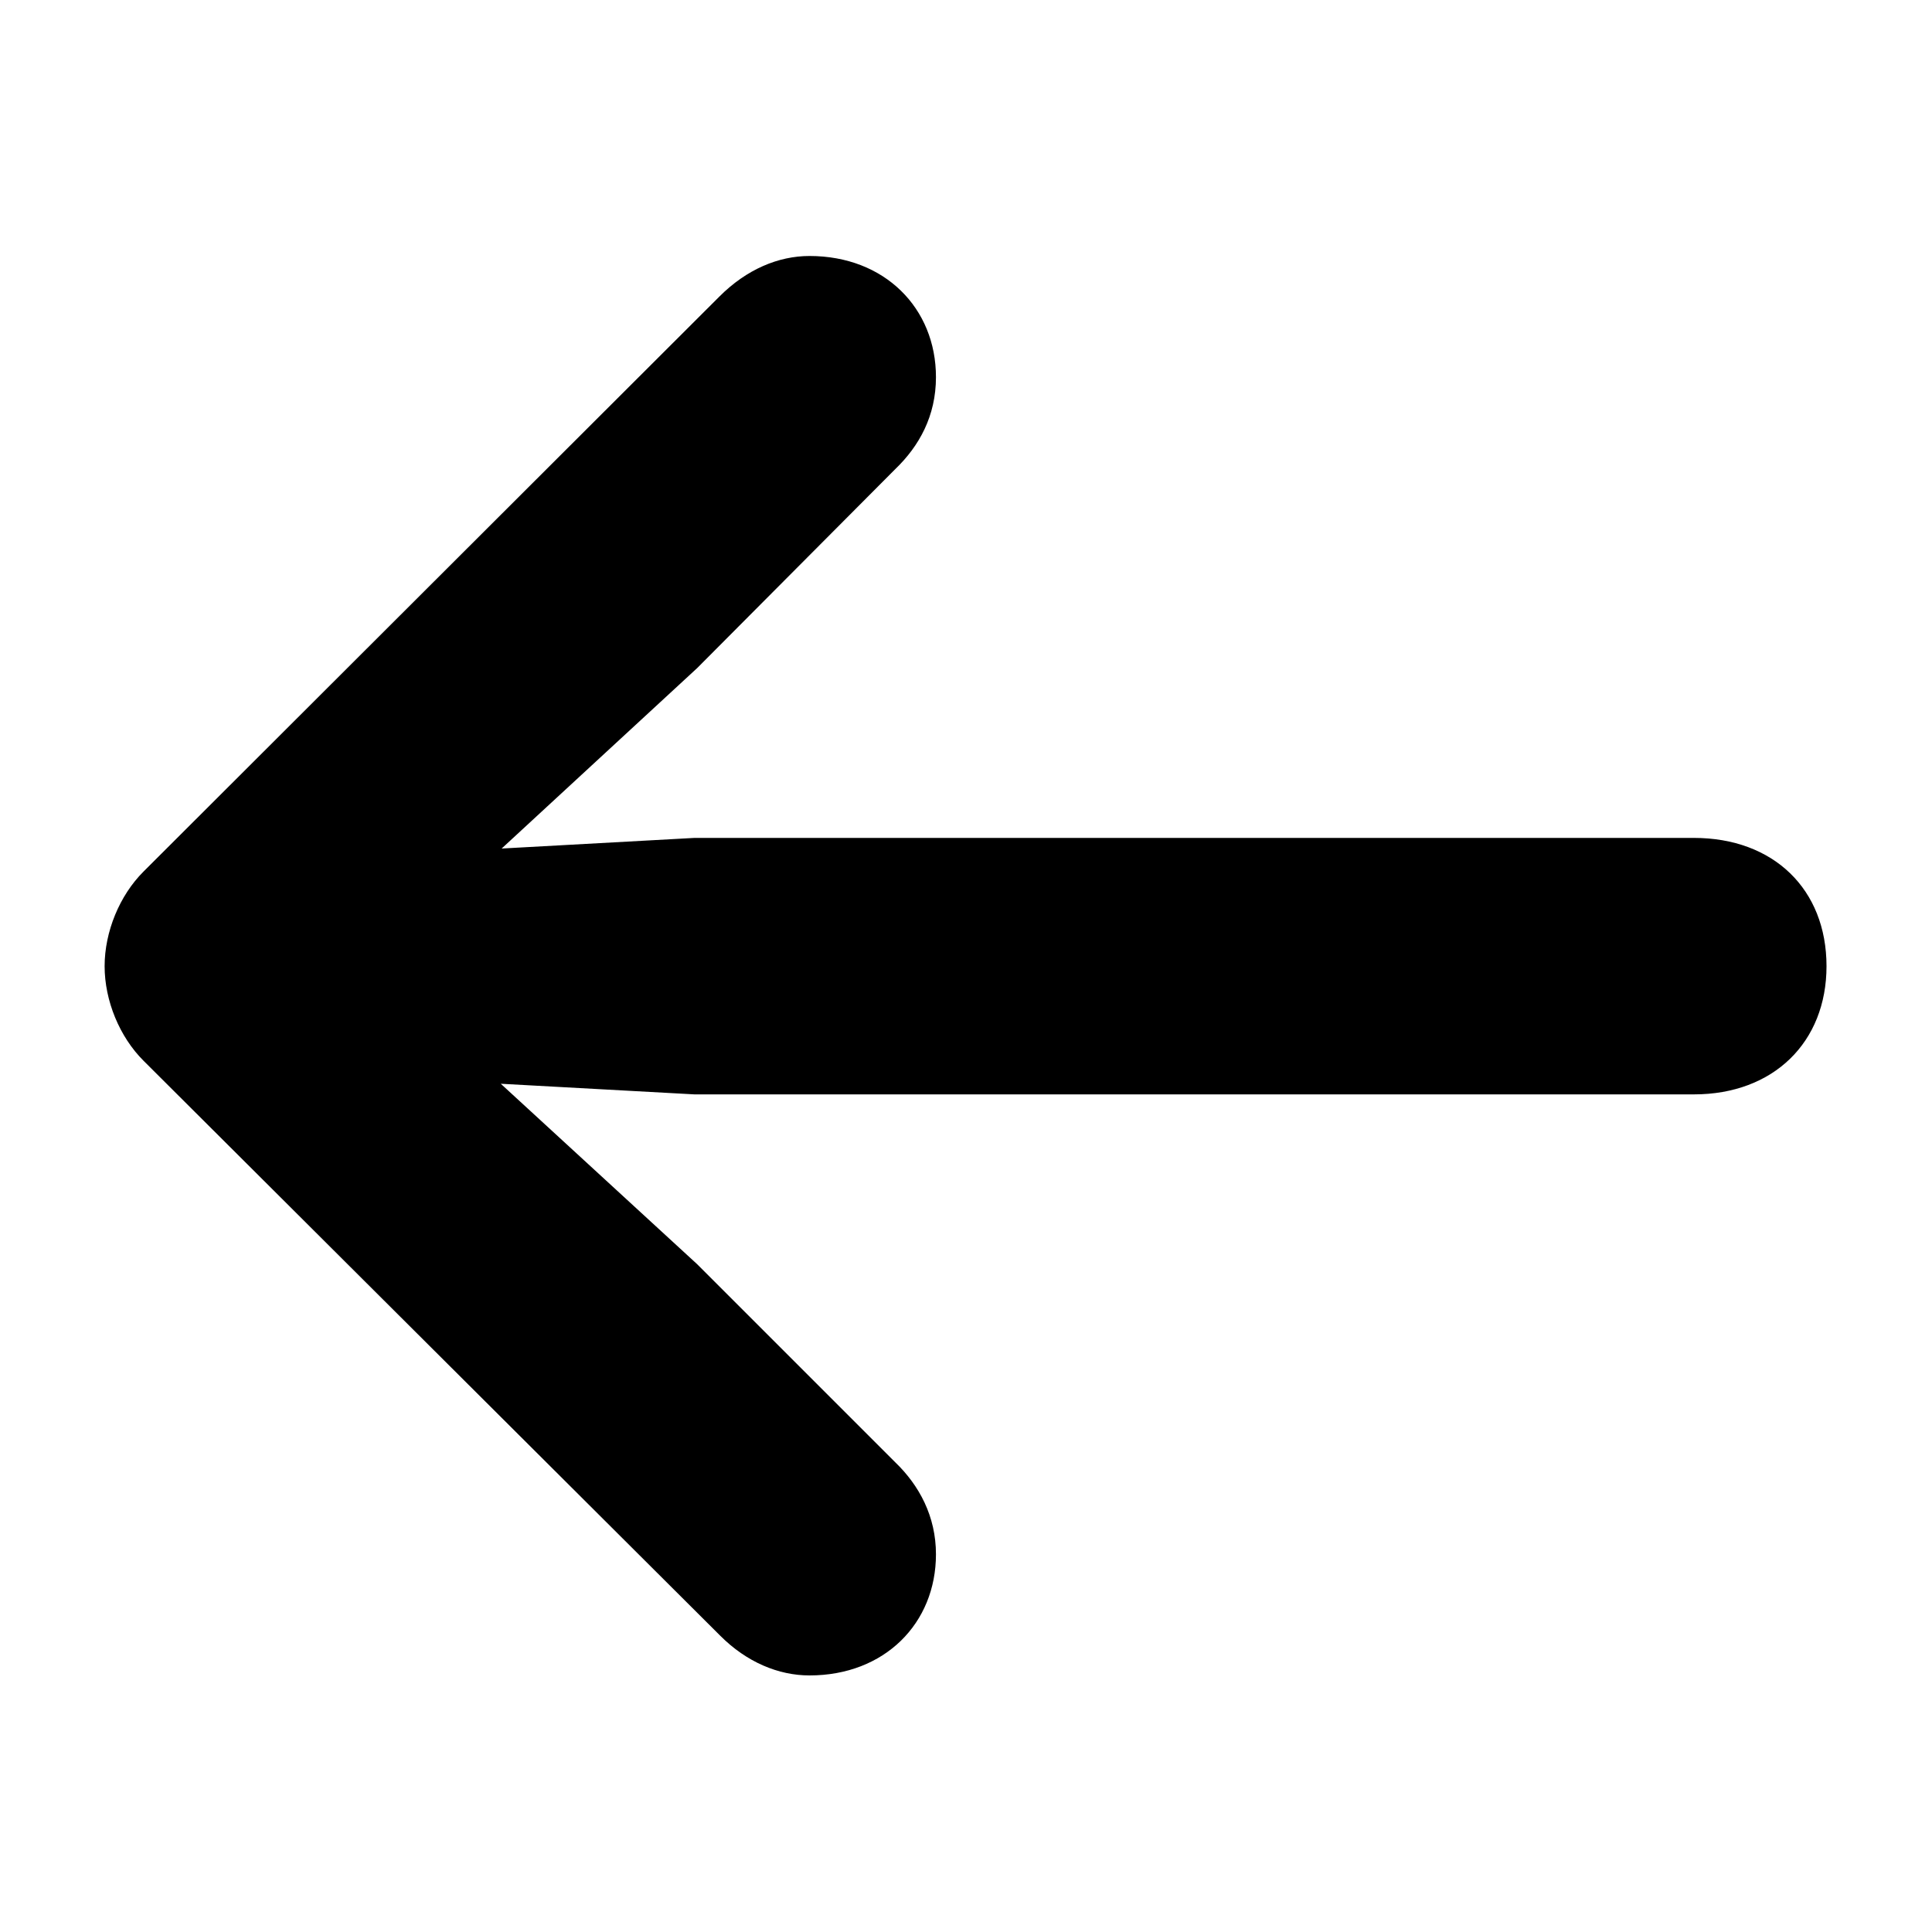 <svg viewBox="0 0 20 20" fill="none" xmlns="http://www.w3.org/2000/svg">
<rect width="20" height="20" fill="none"/>
<path d="M-30 -74C-30 -75.105 -29.105 -76 -28 -76H867C868.105 -76 869 -75.105 869 -74V98C869 99.105 868.105 100 867 100H-28C-29.105 100 -30 99.105 -30 98V-74Z" fill="none"/>
<path d="M-28 -75H867V-77H-28V-75ZM868 -74V98H870V-74H868ZM867 99H-28V101H867V99ZM-29 98V-74H-31V98H-29ZM-28 99C-28.552 99 -29 98.552 -29 98H-31C-31 99.657 -29.657 101 -28 101V99ZM868 98C868 98.552 867.552 99 867 99V101C868.657 101 870 99.657 870 98H868ZM867 -75C867.552 -75 868 -74.552 868 -74H870C870 -75.657 868.657 -77 867 -77V-75ZM-28 -77C-29.657 -77 -31 -75.657 -31 -74H-29C-29 -74.552 -28.552 -75 -28 -75V-77Z" fill="currentColor" fill-opacity="0.1"/>
<rect x="-3.5" y="-51.5" width="27" height="75" rx="4.5" stroke="#9747FF" stroke-dasharray="10 5"/>
<path d="M1.083 10.002C1.083 10.359 1.238 10.734 1.486 10.981L7.455 16.932C7.729 17.207 8.059 17.344 8.38 17.344C9.158 17.344 9.689 16.804 9.689 16.09C9.689 15.696 9.515 15.376 9.268 15.138L7.217 13.087L5.184 11.219L7.189 11.329H17.535C18.359 11.329 18.908 10.789 18.908 10.002C18.908 9.205 18.359 8.674 17.535 8.674H7.189L5.193 8.784L7.217 6.916L9.268 4.856C9.515 4.618 9.689 4.307 9.689 3.904C9.689 3.19 9.158 2.65 8.38 2.65C8.059 2.65 7.729 2.787 7.446 3.071L1.486 9.022C1.238 9.269 1.083 9.645 1.083 10.002Z" fill="currentColor"/>
</svg>
